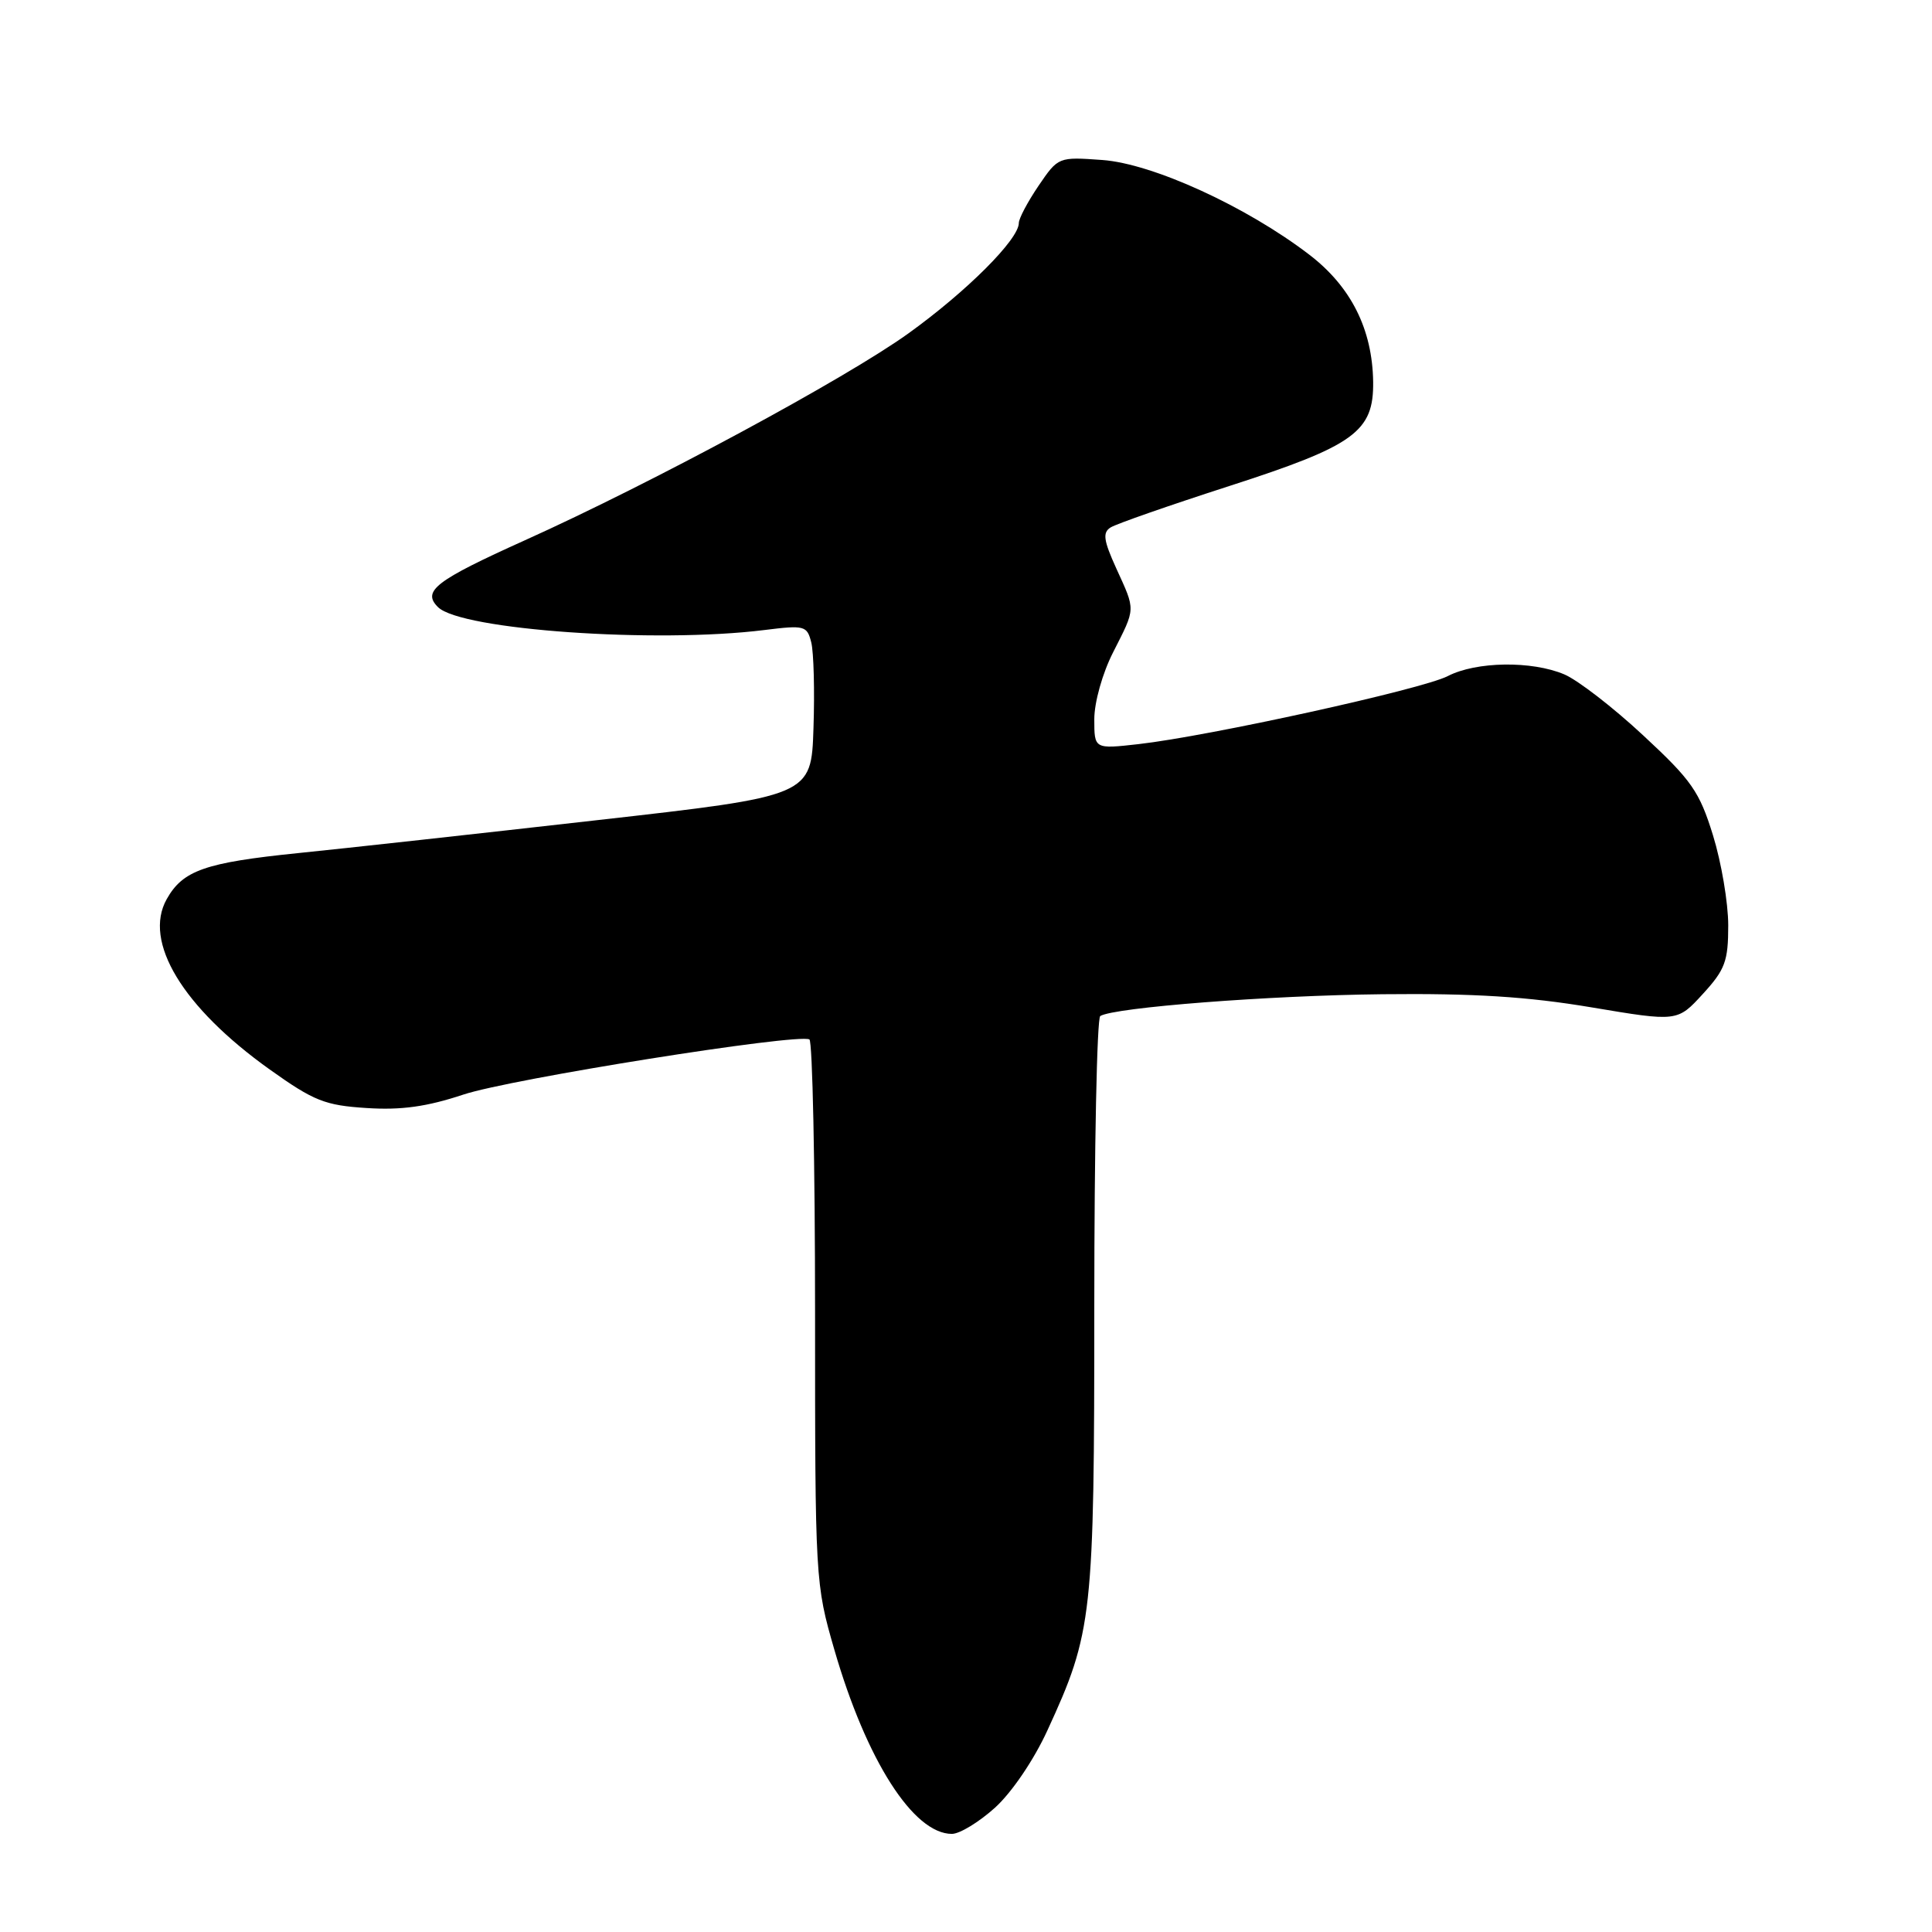 <?xml version="1.0" encoding="UTF-8" standalone="no"?>
<!DOCTYPE svg PUBLIC "-//W3C//DTD SVG 1.1//EN" "http://www.w3.org/Graphics/SVG/1.1/DTD/svg11.dtd" >
<svg xmlns="http://www.w3.org/2000/svg" xmlns:xlink="http://www.w3.org/1999/xlink" version="1.1" viewBox="0 0 256 256">
 <g >
 <path fill="currentColor"
d=" M 131.84 239.53 C 134.06 237.52 136.99 233.21 138.79 229.28 C 144.78 216.26 145.00 214.26 145.00 172.85 C 145.00 152.10 145.35 134.90 145.79 134.63 C 147.64 133.49 168.12 131.90 183.18 131.74 C 195.30 131.61 202.43 132.06 210.88 133.48 C 222.26 135.39 222.26 135.39 225.63 131.71 C 228.59 128.48 229.00 127.37 229.00 122.62 C 229.00 119.64 228.09 114.27 226.98 110.68 C 225.19 104.89 224.16 103.40 217.73 97.44 C 213.76 93.74 209.05 90.11 207.28 89.36 C 202.96 87.53 195.59 87.64 191.83 89.59 C 188.46 91.33 160.23 97.54 150.86 98.60 C 145.00 99.26 145.00 99.26 145.00 95.30 C 145.00 93.06 146.08 89.20 147.50 86.42 C 150.51 80.48 150.49 80.97 147.91 75.31 C 146.22 71.59 146.08 70.57 147.16 69.89 C 147.90 69.42 154.99 66.95 162.92 64.39 C 179.50 59.04 182.03 57.20 181.95 50.60 C 181.85 43.63 179.02 37.98 173.48 33.74 C 165.15 27.36 152.73 21.68 146.06 21.20 C 140.24 20.78 140.22 20.79 137.61 24.62 C 136.18 26.73 135.00 28.95 135.00 29.55 C 135.00 31.72 128.09 38.62 120.38 44.17 C 112.05 50.16 86.38 64.01 69.55 71.59 C 57.69 76.94 55.89 78.32 58.04 80.45 C 61.09 83.47 86.91 85.28 101.30 83.48 C 106.62 82.82 106.94 82.90 107.50 85.14 C 107.82 86.44 107.96 91.54 107.79 96.48 C 107.50 105.47 107.50 105.47 79.00 108.69 C 63.32 110.47 45.55 112.43 39.50 113.04 C 27.16 114.30 24.23 115.33 22.09 119.14 C 18.93 124.77 24.19 133.47 35.75 141.72 C 41.60 145.89 43.06 146.47 48.59 146.82 C 53.17 147.12 56.57 146.64 61.39 145.04 C 67.63 142.96 105.66 136.90 107.25 137.73 C 107.66 137.94 108.00 154.24 108.00 173.95 C 108.00 209.42 108.03 209.86 110.56 218.61 C 114.80 233.25 121.03 243.00 126.13 243.00 C 127.16 243.00 129.72 241.44 131.84 239.53 Z "/>
</g>
</svg>